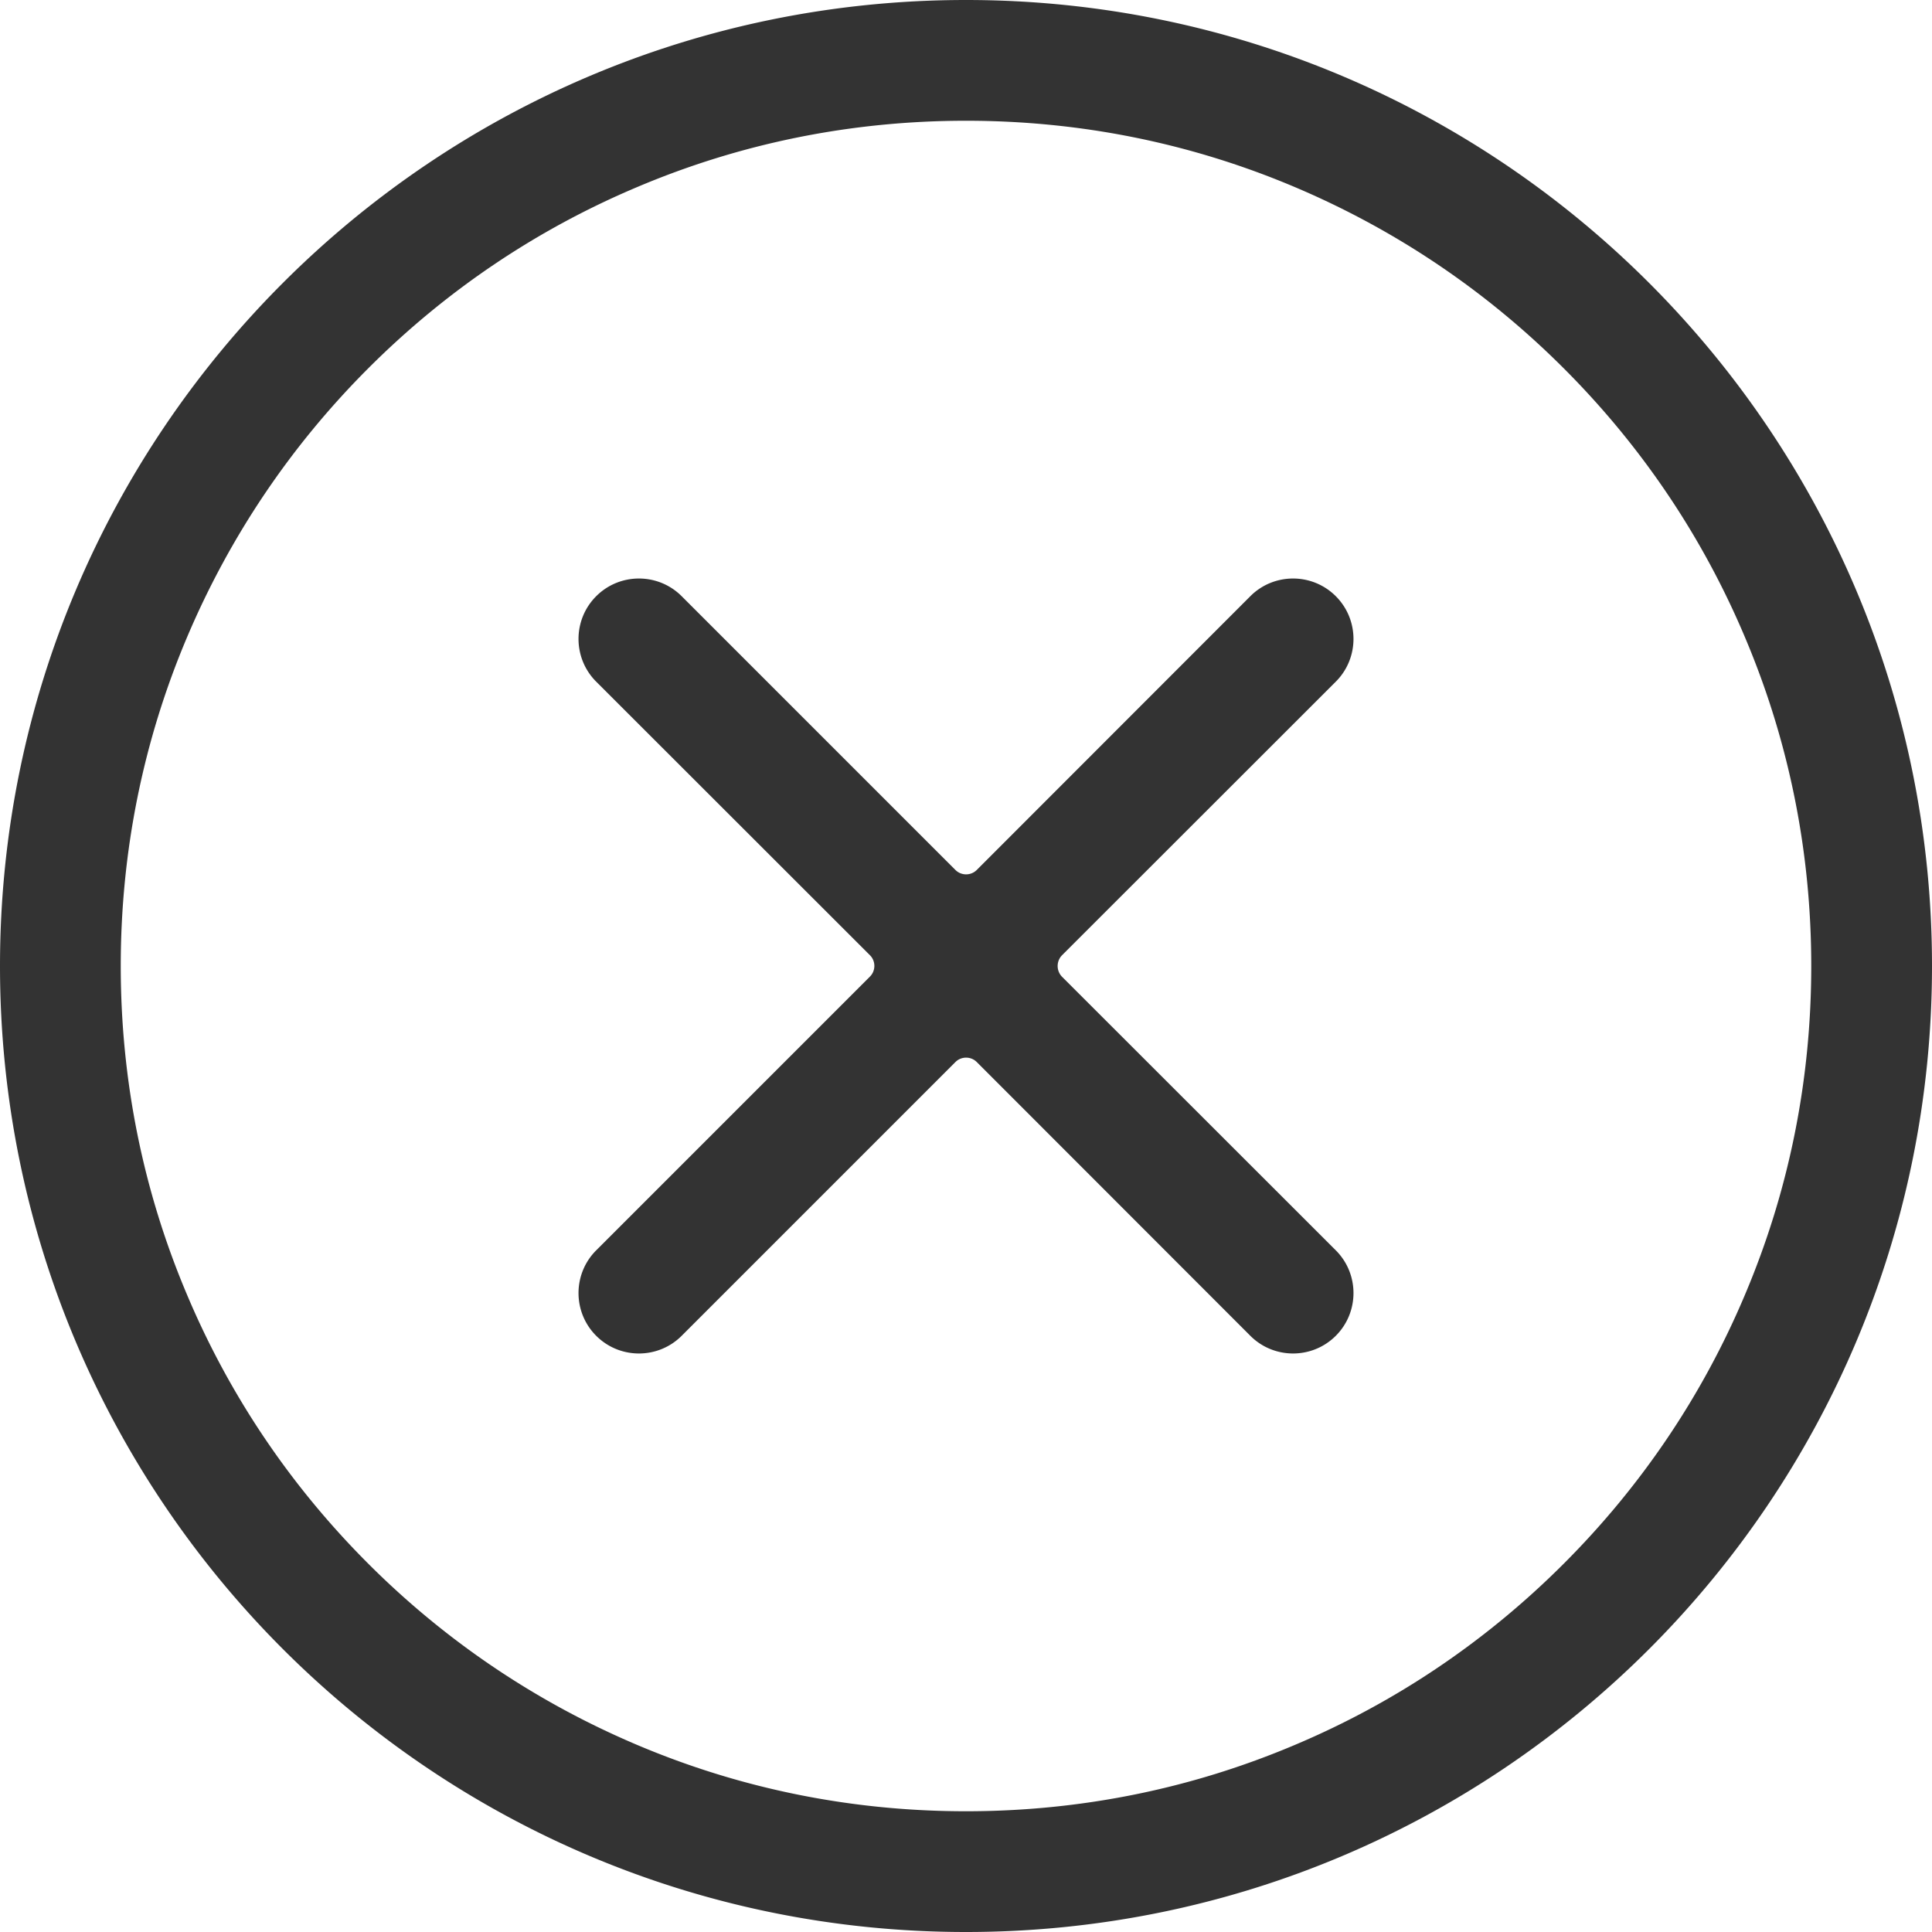 <?xml version="1.0" standalone="no"?><!DOCTYPE svg PUBLIC "-//W3C//DTD SVG 1.1//EN" "http://www.w3.org/Graphics/SVG/1.1/DTD/svg11.dtd"><svg class="icon" width="200px" height="200.00px" viewBox="0 0 1024 1024" version="1.1" xmlns="http://www.w3.org/2000/svg"><path fill="#333333" d="M512 0C229.2 0 0 229.2 0 512s229.2 512 512 512 512-229.2 512-512S794.8 0 512 0z m316.8 828.8c-41.2 41.2-89.1 73.5-142.4 96C631.2 948.2 572.5 960 512 960s-119.2-11.8-174.4-35.2c-53.3-22.6-101.3-54.9-142.4-96-41.2-41.2-73.5-89.1-96-142.4C75.8 631.2 64 572.5 64 512s11.8-119.2 35.2-174.4c22.6-53.3 54.9-101.3 96-142.4 41.2-41.2 89.1-73.5 142.4-96C392.8 75.8 451.5 64 512 64s119.2 11.8 174.4 35.2c53.3 22.6 101.3 54.9 142.4 96 41.2 41.2 73.5 89.1 96 142.4C948.2 392.8 960 451.5 960 512s-11.8 119.2-35.2 174.4c-22.5 53.3-54.8 101.2-96 142.4zM562.9 517.7l145.1 145c12.5 12.5 12.5 32.8 0 45.3s-32.8 12.5-45.3 0l-145-145.1c-3.1-3.1-8.2-3.1-11.3 0L361.3 708c-12.5 12.5-32.8 12.5-45.3 0s-12.5-32.8 0-45.3l145.1-145.1c3.1-3.1 3.1-8.2 0-11.3L316 361.3c-12.5-12.5-12.5-32.8 0-45.3s32.8-12.5 45.3 0l145.1 145.1c3.1 3.1 8.2 3.1 11.3 0l145-145.1c12.5-12.5 32.8-12.5 45.3 0s12.5 32.8 0 45.3l-145.1 145a8.15 8.15 0 0 0 0 11.4z" /></svg>